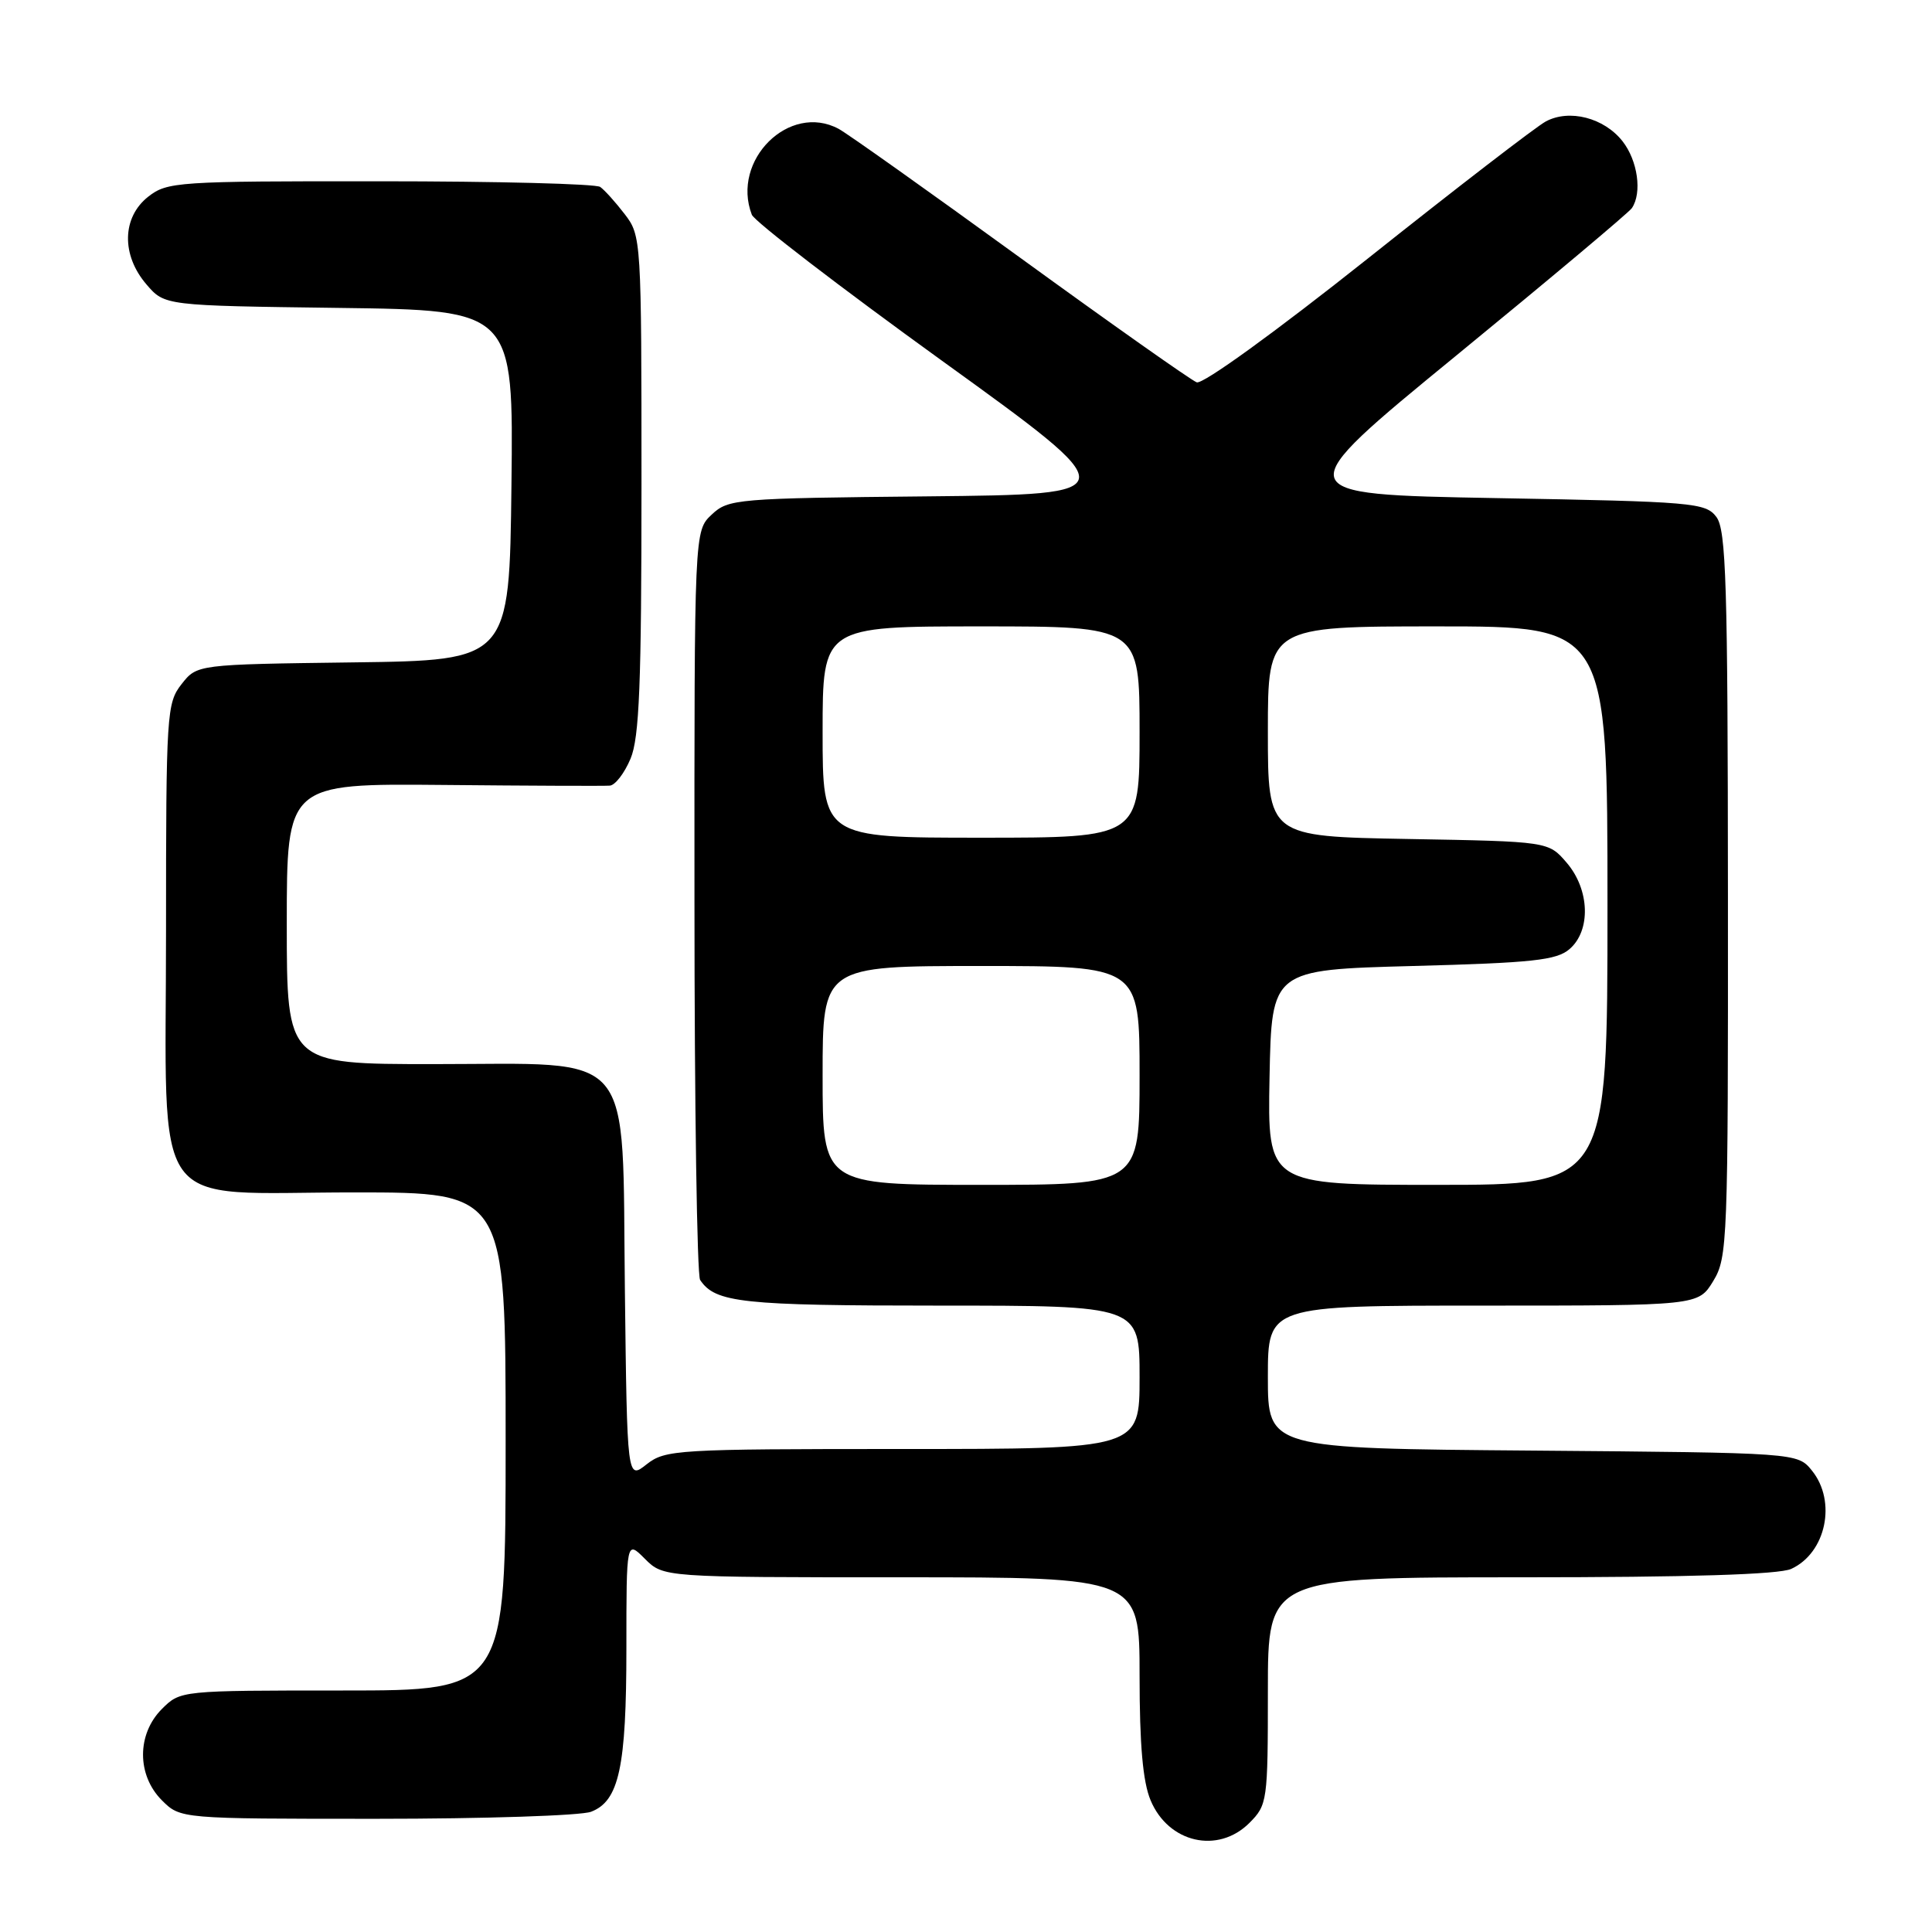 <?xml version="1.0" encoding="UTF-8" standalone="no"?>
<!DOCTYPE svg PUBLIC "-//W3C//DTD SVG 1.1//EN" "http://www.w3.org/Graphics/SVG/1.1/DTD/svg11.dtd" >
<svg xmlns="http://www.w3.org/2000/svg" xmlns:xlink="http://www.w3.org/1999/xlink" version="1.1" viewBox="0 0 256 256">
 <g >
 <path fill="currentColor"
d=" M 165.55 241.55 C 167.93 239.16 168.00 238.69 168.00 224.05 C 168.00 209.00 168.00 209.00 201.45 209.00 C 223.84 209.00 235.71 208.63 237.34 207.89 C 241.96 205.78 243.40 198.95 240.09 194.86 C 238.18 192.50 238.18 192.50 203.09 192.21 C 168.00 191.93 168.00 191.93 168.00 182.46 C 168.00 173.00 168.00 173.00 196.51 173.00 C 225.03 173.00 225.03 173.00 227.01 169.75 C 228.91 166.63 228.99 164.62 228.96 118.50 C 228.94 77.27 228.72 70.22 227.43 68.50 C 226.00 66.61 224.43 66.47 198.21 66.00 C 170.51 65.50 170.51 65.50 193.00 47.08 C 205.38 36.94 215.83 28.17 216.23 27.58 C 217.61 25.56 217.01 21.28 214.99 18.71 C 212.54 15.60 207.95 14.42 204.83 16.09 C 203.56 16.77 192.95 24.94 181.24 34.26 C 168.93 44.04 159.36 50.97 158.57 50.66 C 157.81 50.37 147.28 42.94 135.15 34.13 C 123.03 25.33 112.22 17.65 111.12 17.07 C 104.59 13.57 96.85 21.23 99.62 28.45 C 99.96 29.33 111.29 38.03 124.79 47.78 C 149.34 65.50 149.34 65.50 122.97 65.77 C 97.52 66.02 96.51 66.11 94.30 68.19 C 92.00 70.35 92.00 70.35 92.02 119.42 C 92.02 146.42 92.36 169.00 92.77 169.60 C 94.78 172.62 98.30 173.00 124.43 173.00 C 151.00 173.00 151.00 173.00 151.00 182.50 C 151.00 192.00 151.00 192.00 119.63 192.00 C 89.61 192.00 88.16 192.09 85.68 194.03 C 83.10 196.07 83.10 196.07 82.80 170.95 C 82.41 138.50 84.53 141.00 57.44 141.00 C 38.00 141.00 38.00 141.00 38.00 122.41 C 38.00 103.82 38.00 103.82 58.75 104.01 C 70.16 104.12 80.09 104.16 80.80 104.10 C 81.52 104.05 82.75 102.44 83.55 100.53 C 84.72 97.74 85.00 90.63 85.00 64.17 C 85.00 31.74 84.97 31.23 82.78 28.38 C 81.57 26.80 80.10 25.17 79.53 24.77 C 78.97 24.36 65.85 24.02 50.38 24.02 C 23.44 24.00 22.16 24.09 19.63 26.07 C 16.16 28.81 16.06 33.80 19.41 37.69 C 21.82 40.50 21.82 40.50 44.93 40.80 C 68.04 41.10 68.04 41.10 67.77 64.30 C 67.50 87.50 67.50 87.50 46.81 87.77 C 26.11 88.04 26.11 88.04 24.06 90.65 C 22.09 93.16 22.00 94.51 22.00 123.18 C 22.00 161.55 19.46 158.00 46.95 158.00 C 67.00 158.00 67.00 158.00 67.00 191.00 C 67.00 224.00 67.00 224.00 45.45 224.00 C 23.91 224.00 23.91 224.00 21.45 226.45 C 18.12 229.79 18.12 235.21 21.45 238.55 C 23.91 241.00 23.91 241.00 49.89 241.00 C 64.18 241.00 76.97 240.58 78.31 240.07 C 82.03 238.66 83.00 234.17 83.00 218.40 C 83.00 204.09 83.00 204.09 85.45 206.55 C 87.91 209.00 87.91 209.00 119.45 209.00 C 151.00 209.00 151.00 209.00 151.00 222.03 C 151.00 231.18 151.43 236.10 152.46 238.55 C 154.82 244.20 161.39 245.70 165.55 241.55 Z  M 109.00 142.50 C 109.00 128.00 109.00 128.00 130.00 128.00 C 151.00 128.00 151.00 128.00 151.00 142.50 C 151.00 157.00 151.00 157.00 130.00 157.00 C 109.00 157.00 109.00 157.00 109.00 142.50 Z  M 168.22 142.75 C 168.50 128.50 168.50 128.50 187.22 128.00 C 203.09 127.58 206.25 127.24 207.97 125.76 C 210.83 123.30 210.65 117.87 207.59 114.31 C 205.18 111.50 205.18 111.50 186.59 111.17 C 168.00 110.84 168.00 110.84 168.00 96.92 C 168.00 83.00 168.00 83.00 190.50 83.00 C 213.00 83.00 213.00 83.00 213.00 120.00 C 213.00 157.00 213.00 157.00 190.47 157.00 C 167.95 157.00 167.95 157.00 168.22 142.75 Z  M 109.00 97.00 C 109.00 83.00 109.00 83.00 130.00 83.00 C 151.00 83.00 151.00 83.00 151.00 97.00 C 151.00 111.00 151.00 111.00 130.00 111.00 C 109.00 111.00 109.00 111.00 109.00 97.00 Z "/>
</g>
</svg>